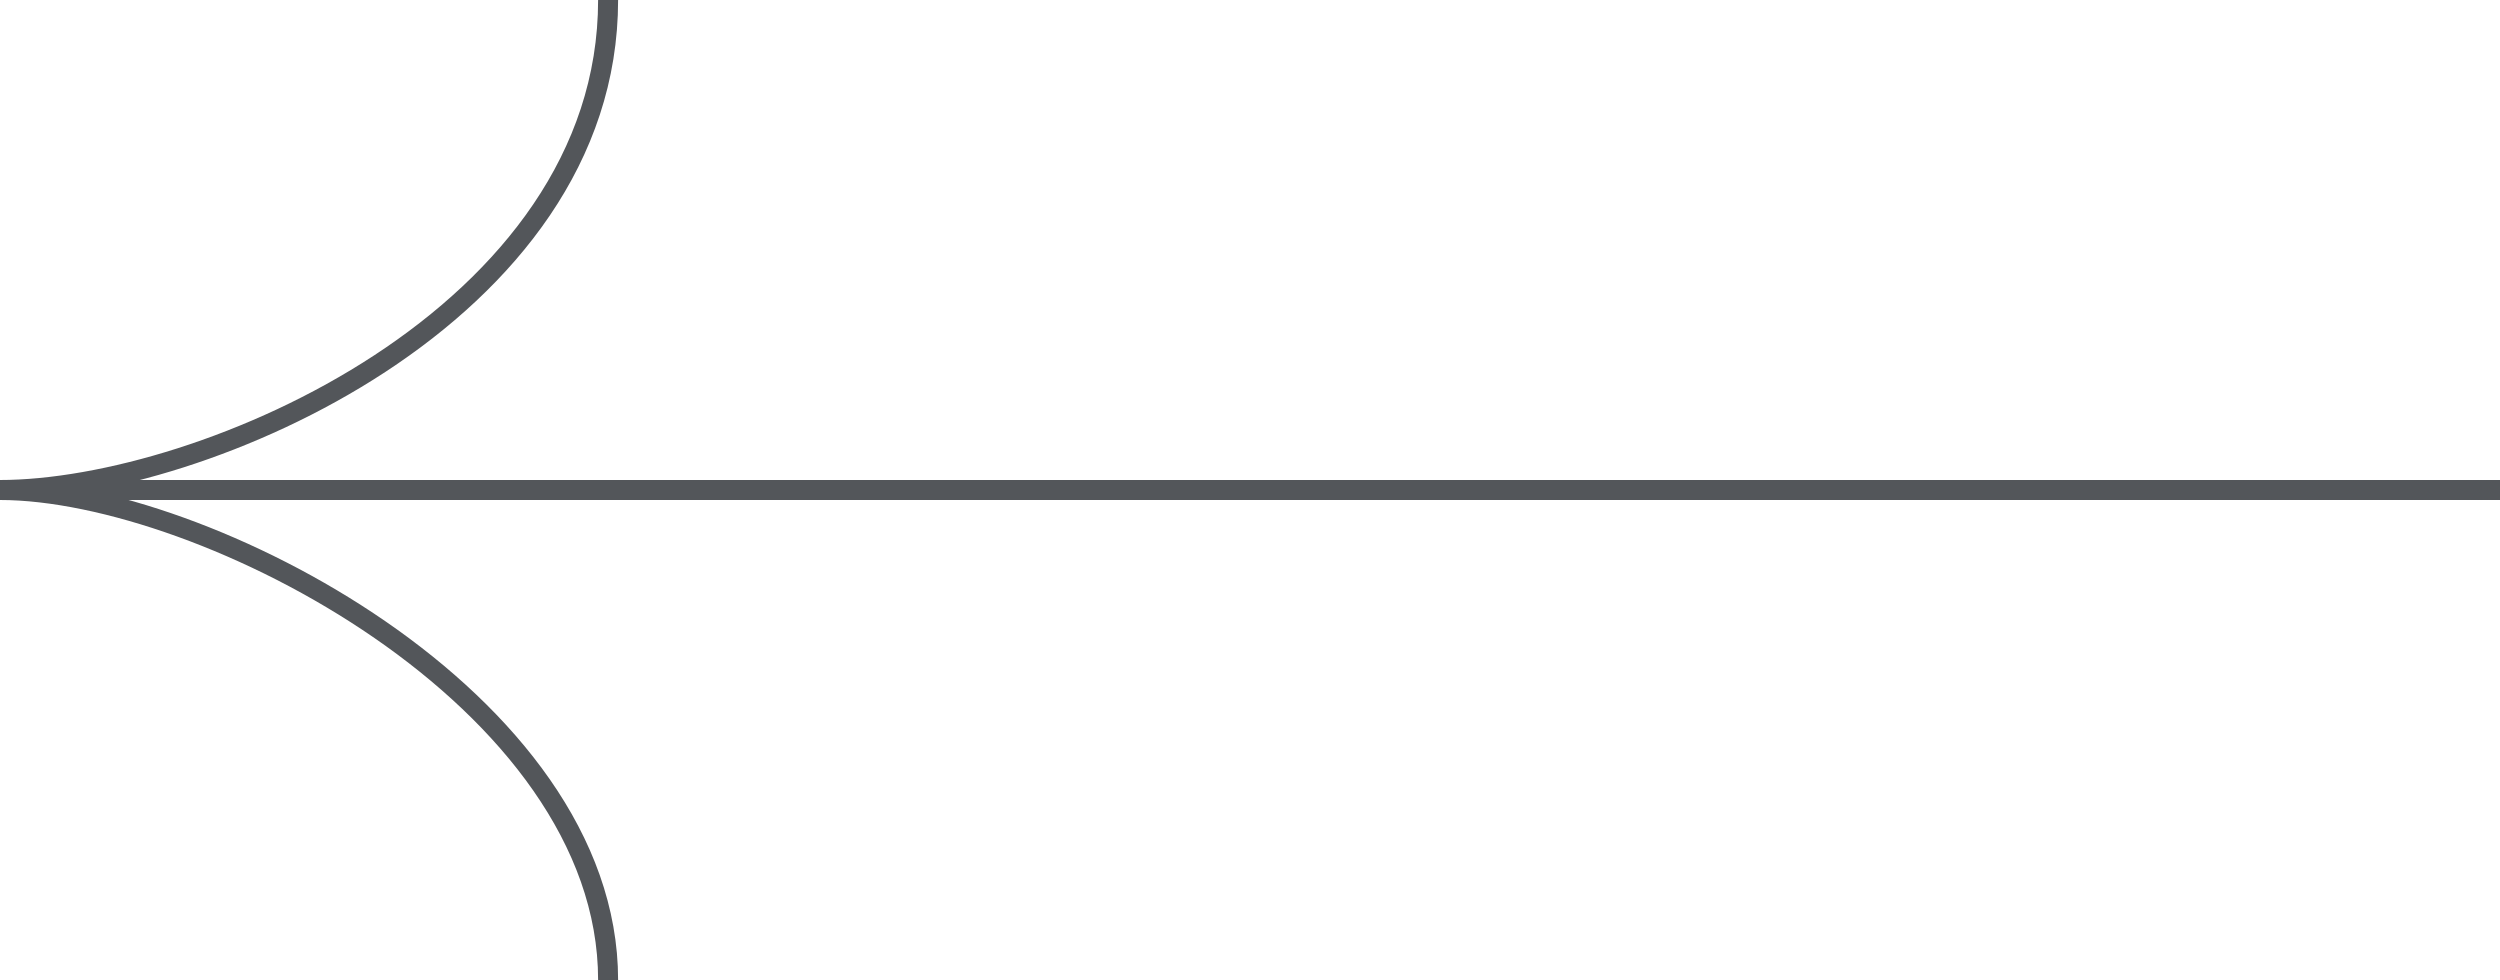 <svg width="125" height="49" viewBox="0 0 125 49" fill="none" xmlns="http://www.w3.org/2000/svg">
<path d="M125 24.5L-6.05378e-06 24.5M-6.05378e-06 24.5C10.135 24.5 30.405 15.794 30.405 4.12804e-06M-6.05378e-06 24.5C10.135 24.5 30.405 34.966 30.405 49" stroke="#53565A"/>
</svg>
